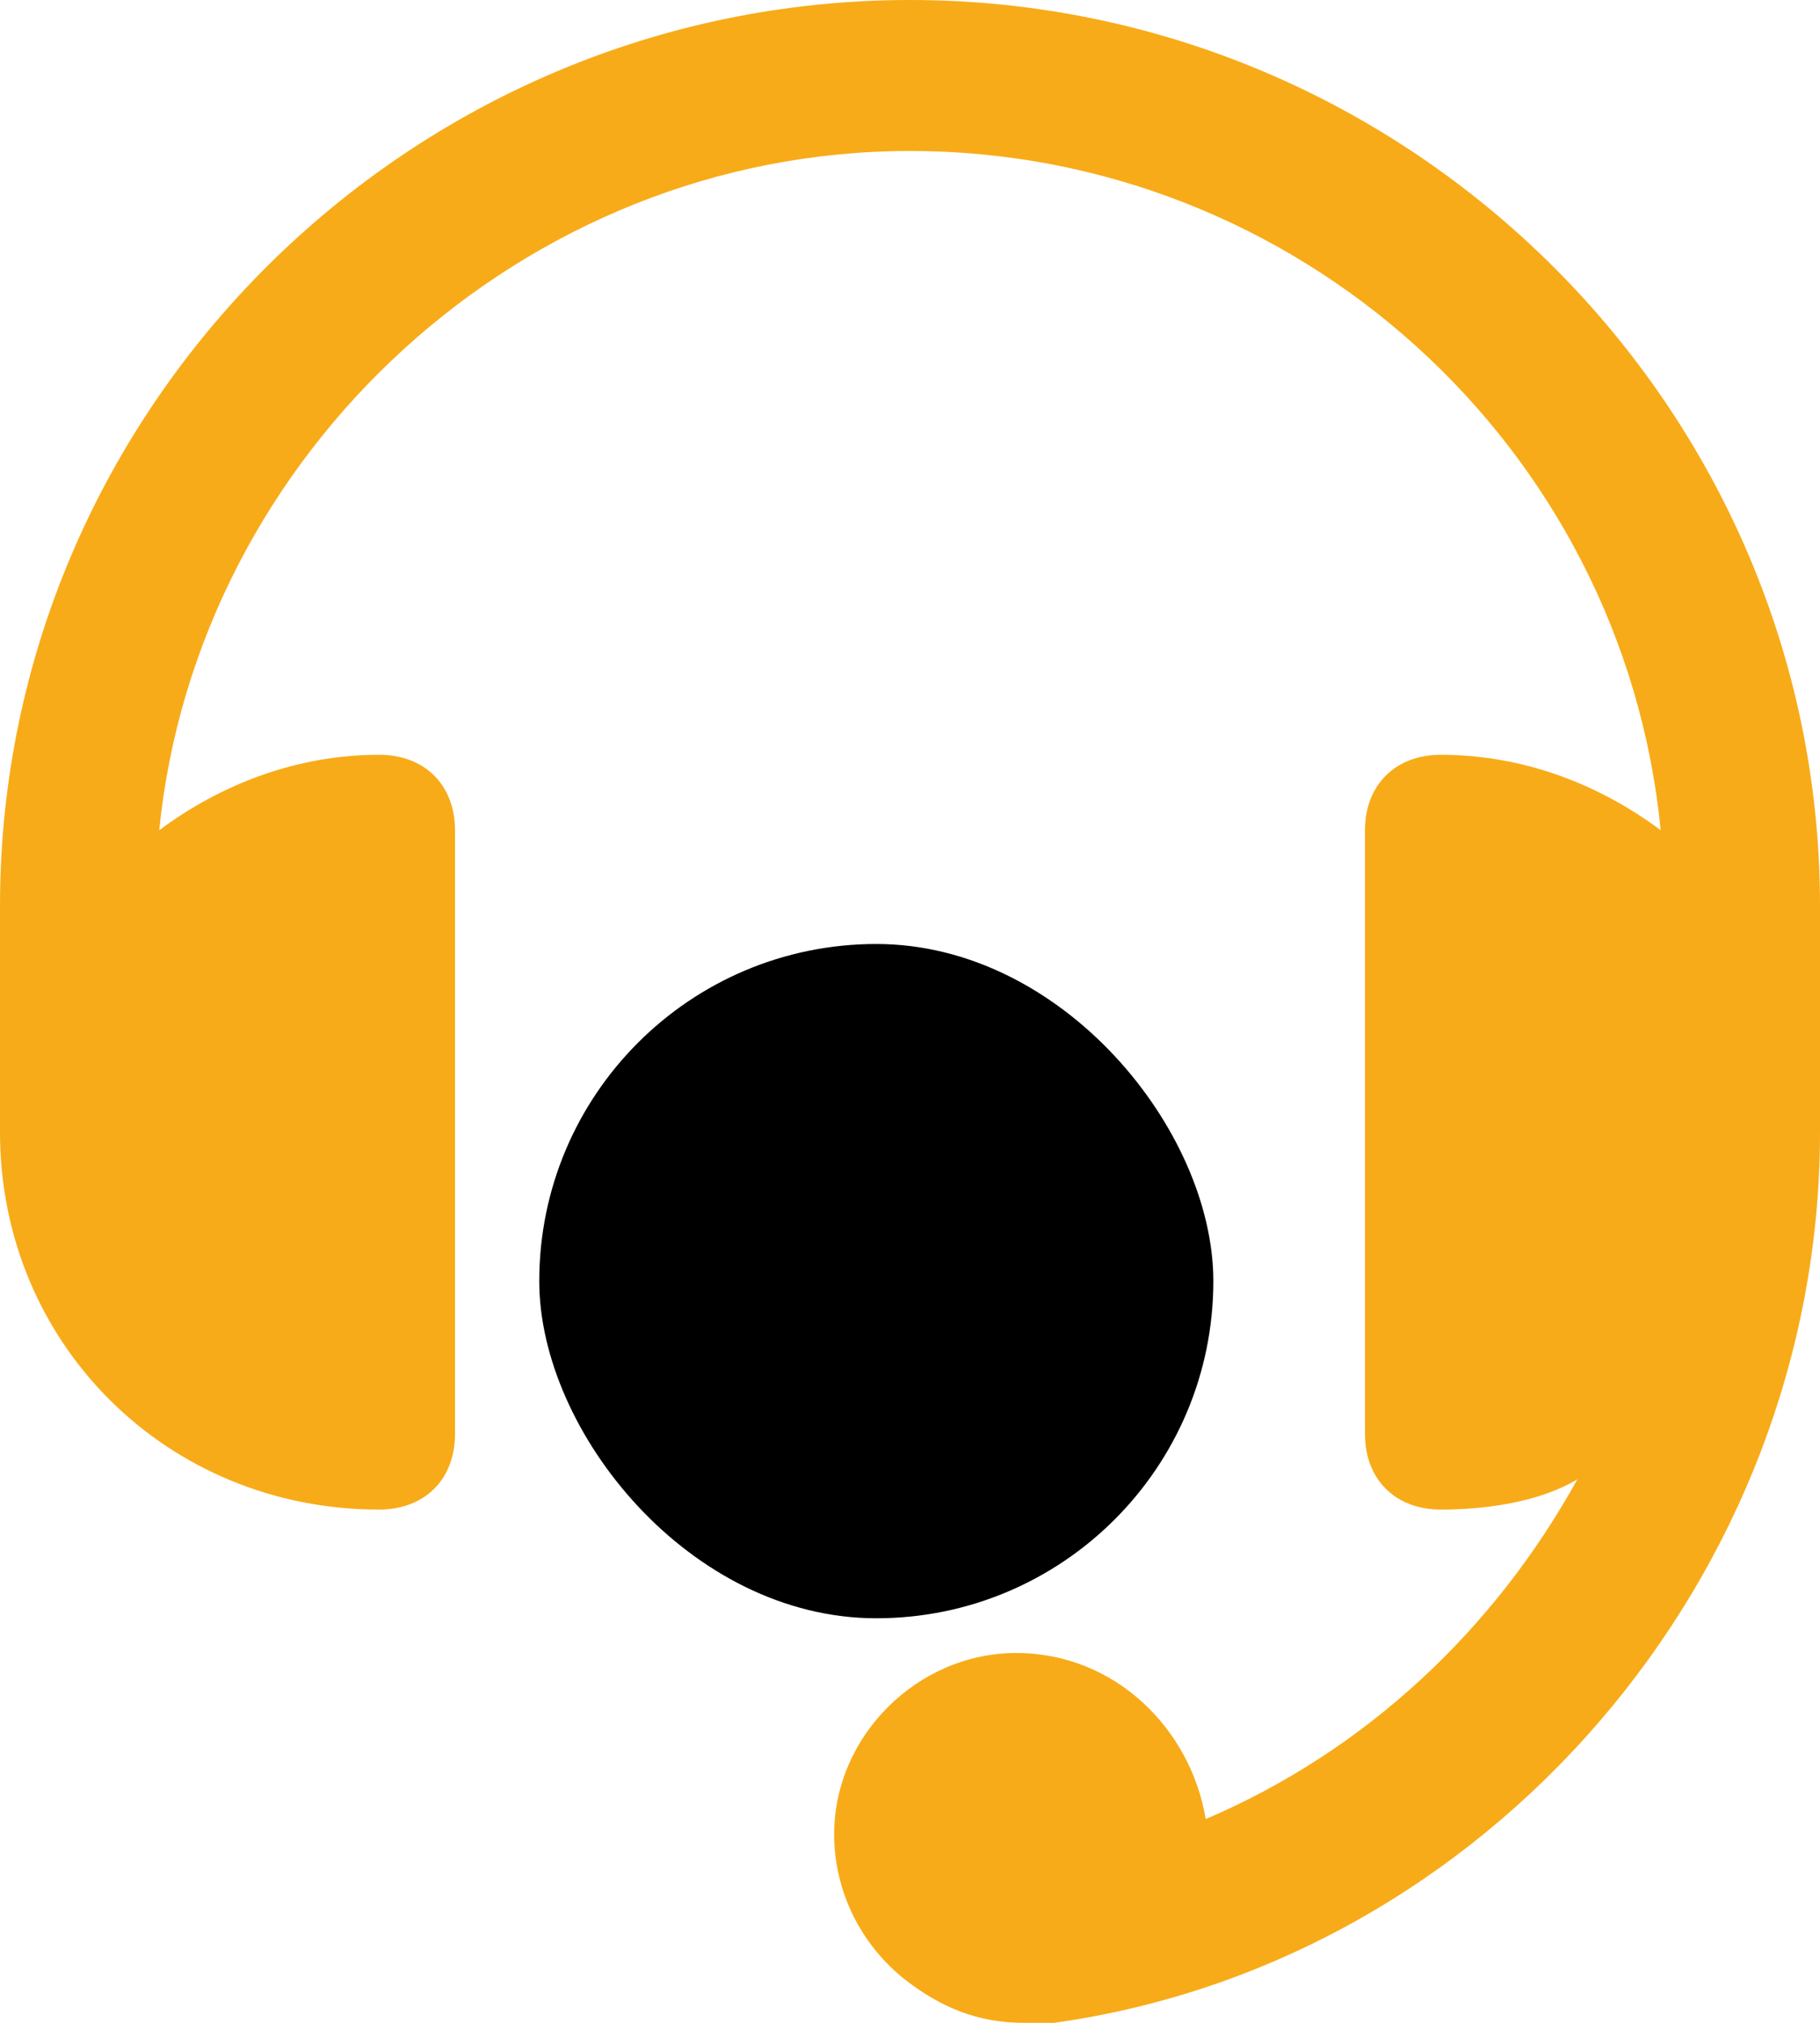 <svg width="27" height="30" viewBox="0 0 27 30" fill="none" xmlns="http://www.w3.org/2000/svg">
<path d="M13.5 0C6.075 0 0 6.045 0 13.433V16.791C0 19.925 2.475 22.388 5.625 22.388C6.3 22.388 6.75 21.94 6.75 21.269V12.313C6.75 11.642 6.3 11.194 5.625 11.194C4.388 11.194 3.263 11.642 2.362 12.313C2.925 6.716 7.763 2.239 13.5 2.239C19.238 2.239 24.075 6.604 24.637 12.313C23.738 11.642 22.613 11.194 21.375 11.194C20.7 11.194 20.25 11.642 20.25 12.313V21.269C20.25 21.94 20.7 22.388 21.375 22.388C22.05 22.388 22.837 22.276 23.4 21.94C22.163 24.179 20.25 25.97 17.887 26.978C17.663 25.634 16.538 24.515 15.075 24.515C13.613 24.515 12.375 25.746 12.375 27.201C12.375 27.985 12.713 28.769 13.387 29.328C13.95 29.776 14.512 30 15.188 30C15.3 30 15.525 30 15.637 30C22.05 29.105 27 23.395 27 16.791V13.433C27 6.045 20.925 0 13.5 0Z" fill="#F8AB18"/>
<rect x="8" y="14" width="10" height="10" rx="5" fill="black"/>
</svg>
